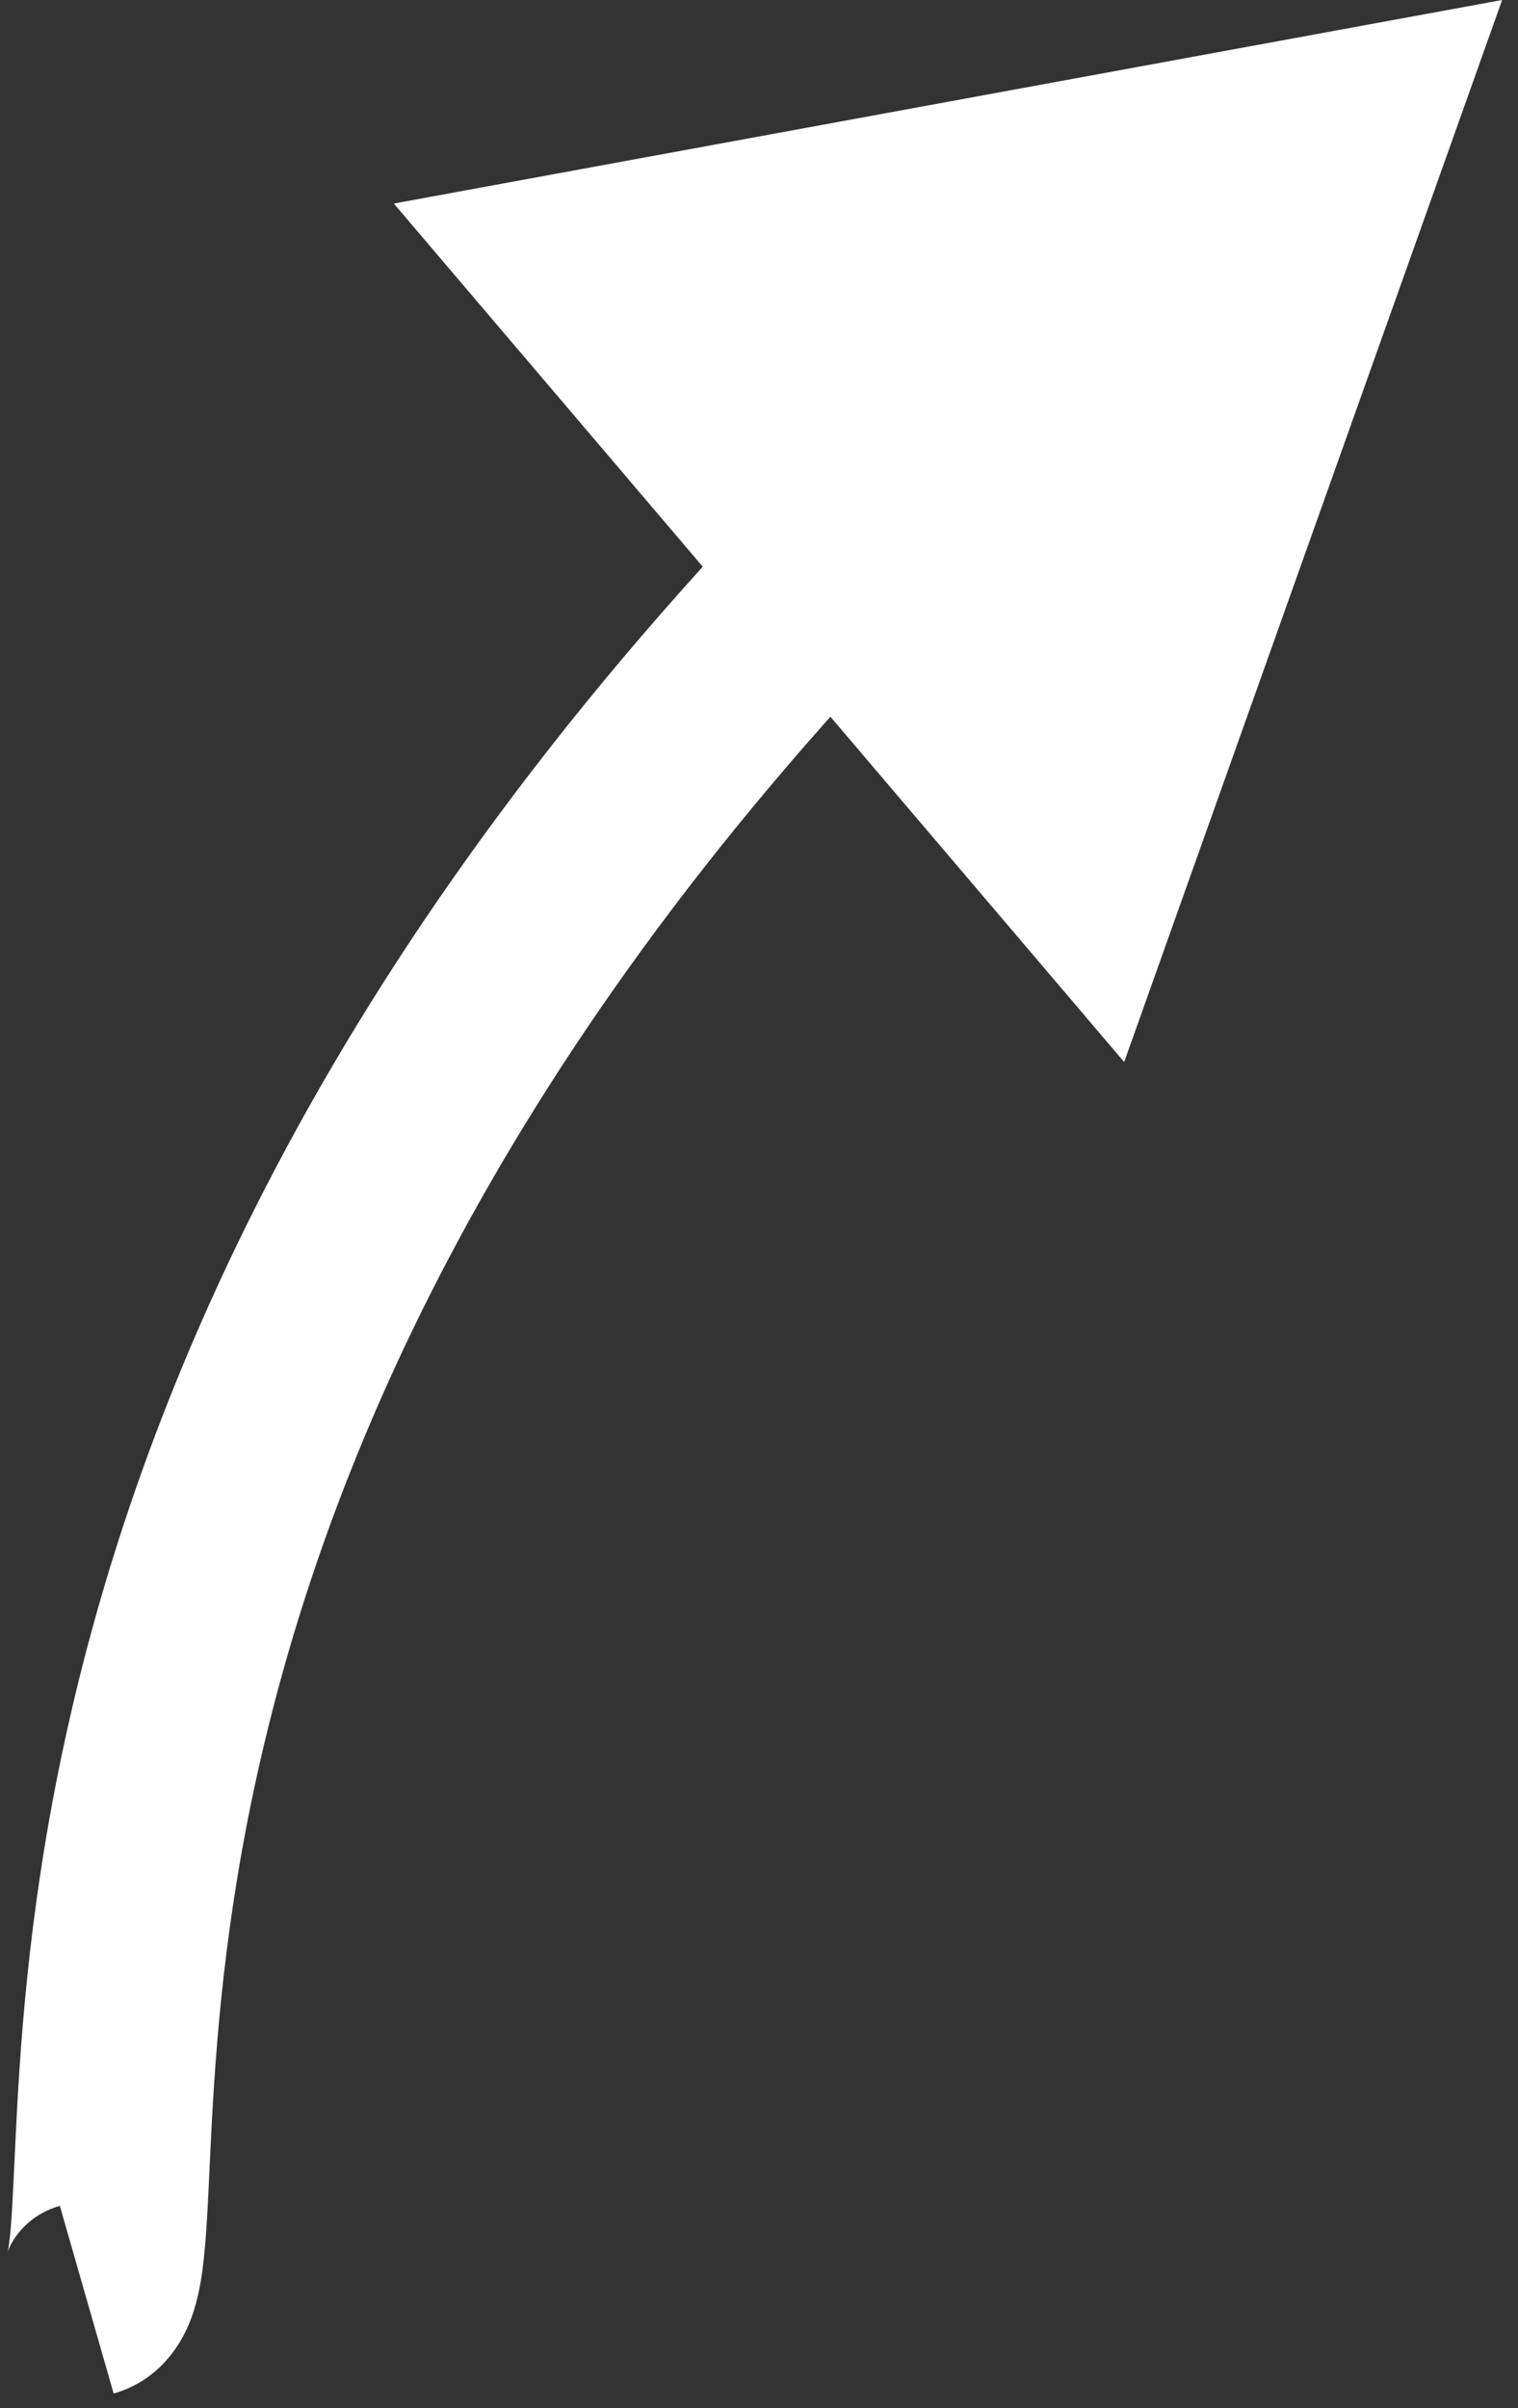 <svg width="70" height="111" viewBox="0 0 70 111" fill="none" xmlns="http://www.w3.org/2000/svg">
<rect x="0" y="0" width="70" height="111" fill="#333333" stroke="none"/>
<path d="M69.268 1.29623e-05L18.16 9.382L51.839 48.951L69.268 1.29623e-05ZM5.241 110.325C7.371 109.714 8.325 108.034 8.695 107.165C9.078 106.268 9.242 105.327 9.336 104.635C9.526 103.226 9.598 101.306 9.69 99.364C9.884 95.277 10.21 89.669 11.639 82.818C14.483 69.187 21.773 50.286 41.692 29.348L35.171 23.144C14.04 45.356 5.997 65.792 2.829 80.98C1.252 88.538 0.901 94.711 0.7 98.937C0.595 101.151 0.54 102.521 0.417 103.43C0.354 103.896 0.316 103.871 0.417 103.634C0.506 103.426 1.099 102.15 2.759 101.674L5.241 110.325Z" fill="white"/>
</svg>
